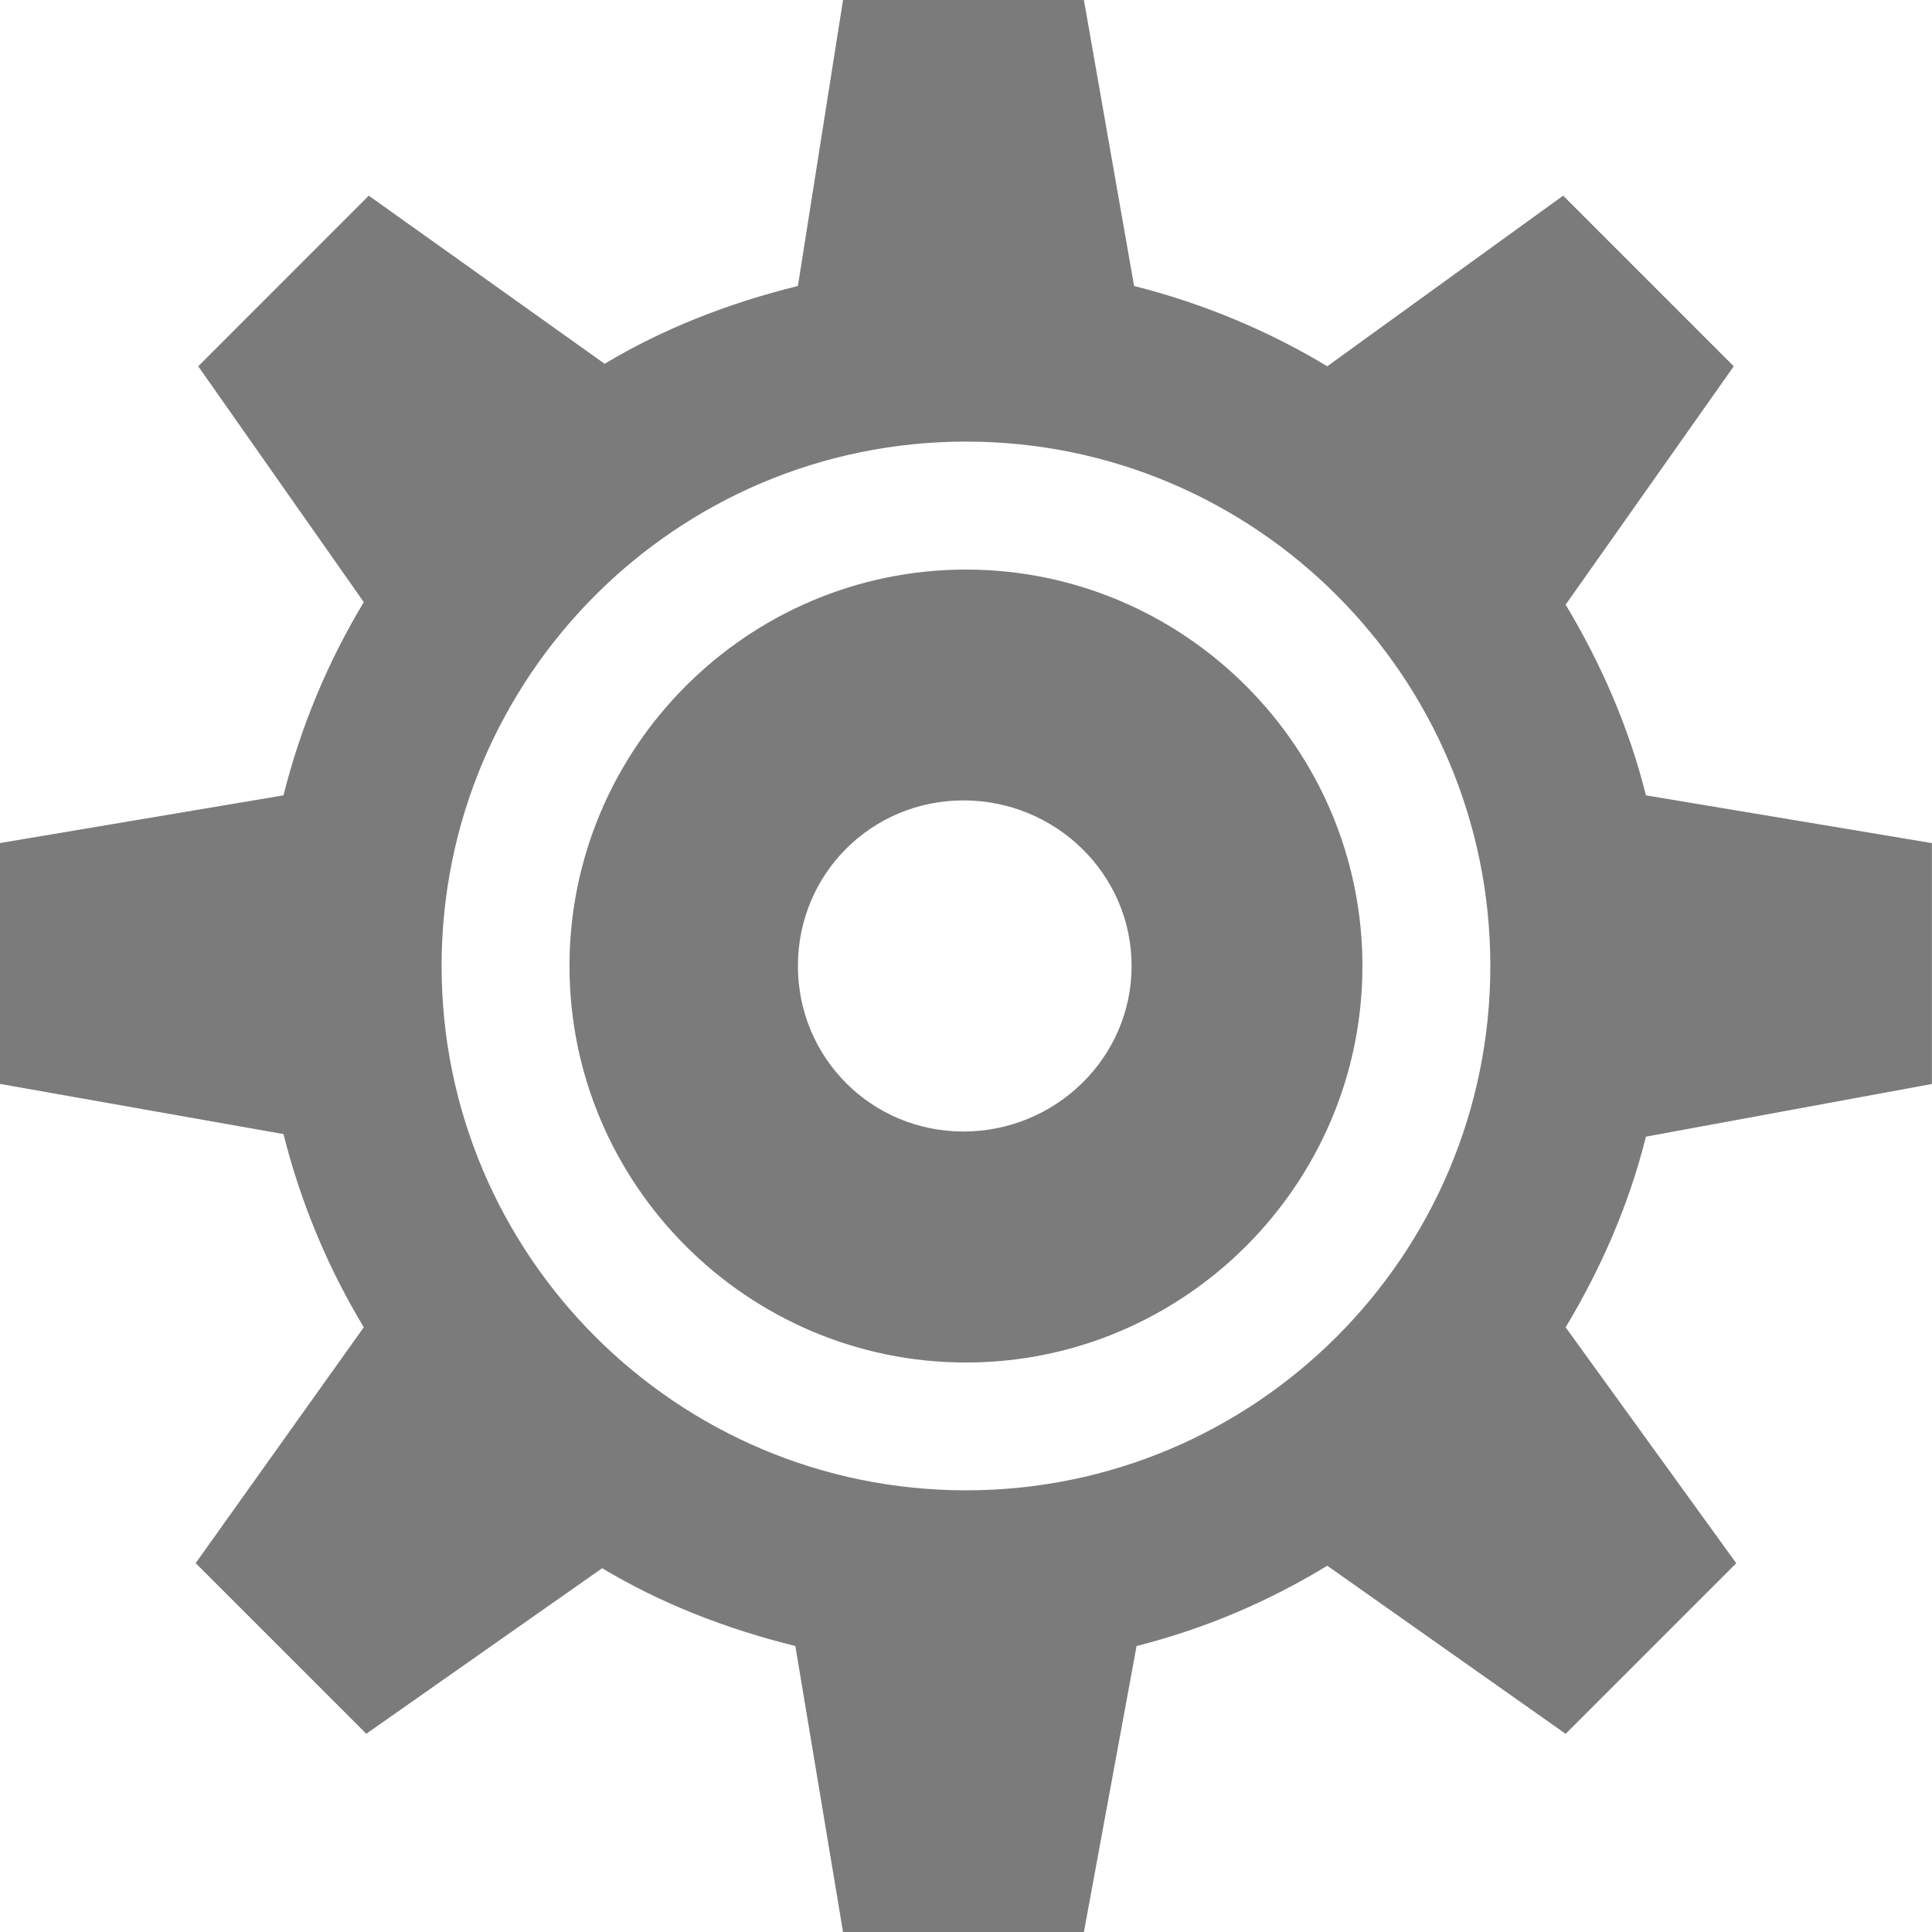 <?xml version="1.0" encoding="UTF-8" standalone="no"?>
<svg
   xmlns:dc="http://purl.org/dc/elements/1.1/"
   xmlns:cc="http://creativecommons.org/ns#"
   xmlns:rdf="http://www.w3.org/1999/02/22-rdf-syntax-ns#"
   xmlns:svg="http://www.w3.org/2000/svg"
   xmlns="http://www.w3.org/2000/svg"
   xmlns:sodipodi="http://sodipodi.sourceforge.net/DTD/sodipodi-0.dtd"
   xmlns:inkscape="http://www.inkscape.org/namespaces/inkscape"
   viewBox="0 0 24.063 24.063"
   version="1.1"
   width="92.548"
   height="92.548"
   id="svg867"
   sodipodi:docname="settings-grey.svg"
   inkscape:version="0.92.2 2405546, 2018-03-11">
  <defs
     id="defs871" />
  <sodipodi:namedview
     pagecolor="#ffffff"
     bordercolor="#666666"
     borderopacity="1"
     objecttolerance="10"
     gridtolerance="10"
     guidetolerance="10"
     inkscape:pageopacity="0"
     inkscape:pageshadow="2"
     inkscape:window-width="1920"
     inkscape:window-height="1055"
     id="namedview869"
     showgrid="false"
     inkscape:zoom="8.64"
     inkscape:cx="46.274038"
     inkscape:cy="46.274038"
     inkscape:window-x="0"
     inkscape:window-y="0"
     inkscape:window-maximized="0"
     inkscape:current-layer="svg867" />
  <g
     id="surface1"
     style="fill:#7b7b7b;fill-opacity:1"
     transform="translate(-0.969,-0.969)">
    <path
       style="fill:#7b7b7b;fill-opacity:1"
       d="m 11.469,0.969 -0.562,3.562 C 10.051,4.742 9.234,5.059 8.5,5.5 L 5.562,3.406 3.438,5.531 5.5,8.469 C 5.055,9.207 4.715,10.016 4.5,10.875 l -3.531,0.594 v 3 L 4.5,15.094 c 0.215,0.859 0.555,1.668 1,2.406 l -2.094,2.938 2.125,2.125 2.938,-2.062 c 0.734,0.441 1.551,0.758 2.406,0.969 l 0.594,3.562 h 3 l 0.656,-3.562 c 0.852,-0.215 1.645,-0.555 2.375,-1 l 2.969,2.094 2.125,-2.125 -2.125,-2.938 c 0.438,-0.73 0.789,-1.527 1,-2.375 l 3.562,-0.656 v -3 L 21.469,10.875 c -0.211,-0.848 -0.562,-1.645 -1,-2.375 l 2.094,-2.969 -2.125,-2.125 -2.938,2.125 c -0.73,-0.441 -1.551,-0.785 -2.406,-1 l -0.625,-3.562 z M 13,6.469 c 3.605,0 6.531,2.926 6.531,6.531 0,3.605 -2.926,6.531 -6.531,6.531 C 9.395,19.531 6.469,16.602 6.469,13 6.469,9.398 9.395,6.469 13,6.469 Z m 0,1.594 c -2.719,0 -4.938,2.219 -4.938,4.938 0,2.719 2.219,4.938 4.938,4.938 2.719,0 4.938,-2.219 4.938,-4.938 0,-2.719 -2.219,-4.938 -4.938,-4.938 z m -0.031,2.875 c 1.145,0 2.094,0.914 2.094,2.062 0,1.145 -0.949,2.062 -2.094,2.062 -1.145,0 -2.062,-0.918 -2.062,-2.062 0,-1.148 0.918,-2.062 2.062,-2.062 z"
       id="path864"
       inkscape:connector-curvature="0" />
  </g>
</svg>
